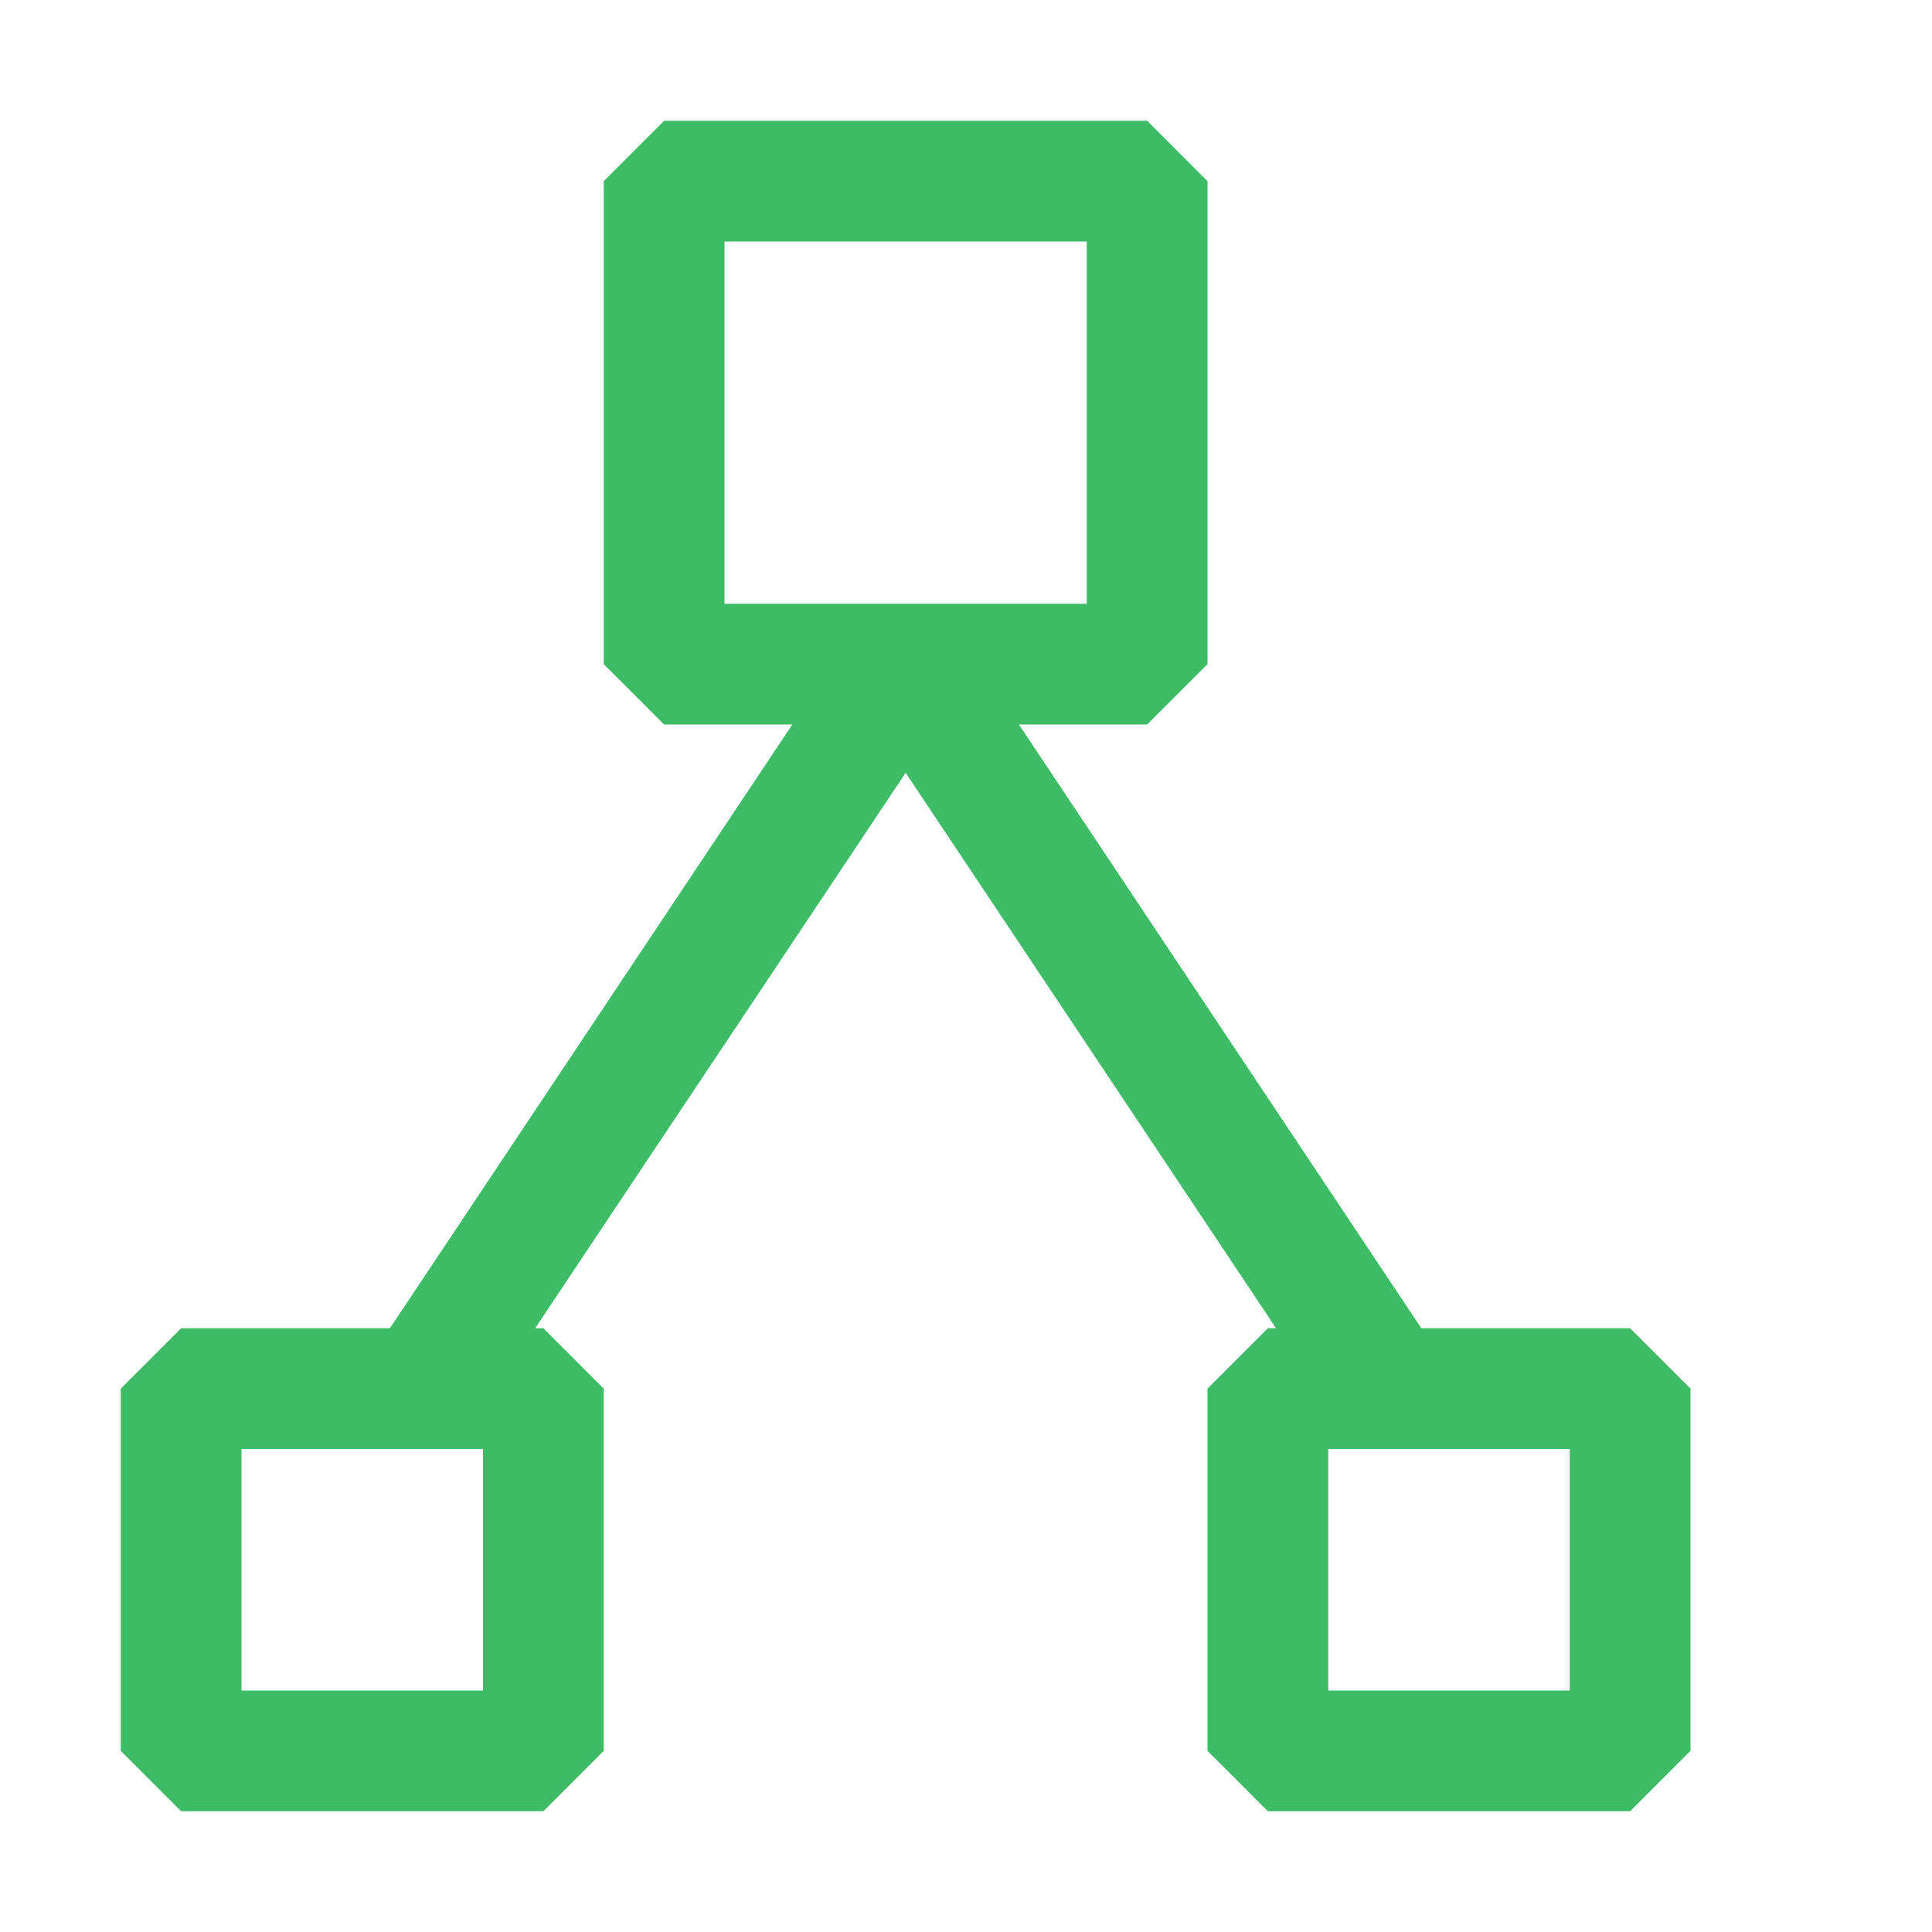 <svg width="50" height="50" viewBox="0 0 50 50" fill="none" xmlns="http://www.w3.org/2000/svg">
<path d="M42.188 34.375H36.784L26.369 18.75H29.688L31.25 17.188V4.688L29.688 3.125H17.188L15.625 4.688V17.188L17.188 18.75H20.506L10.091 34.375H4.688L3.125 35.938V45.312L4.688 46.875H14.062L15.625 45.312V35.938L14.062 34.375H13.85L23.438 20L33.025 34.375H32.812L31.25 35.938V45.312L32.812 46.875H42.188L43.75 45.312V35.938L42.188 34.375ZM18.75 15.625V6.25H28.125V15.625H18.75ZM12.5 37.5V43.75H6.25V37.5H12.5ZM40.625 43.75H34.375V37.5H40.625V43.75Z" fill="#3DBC65"/>
</svg>
